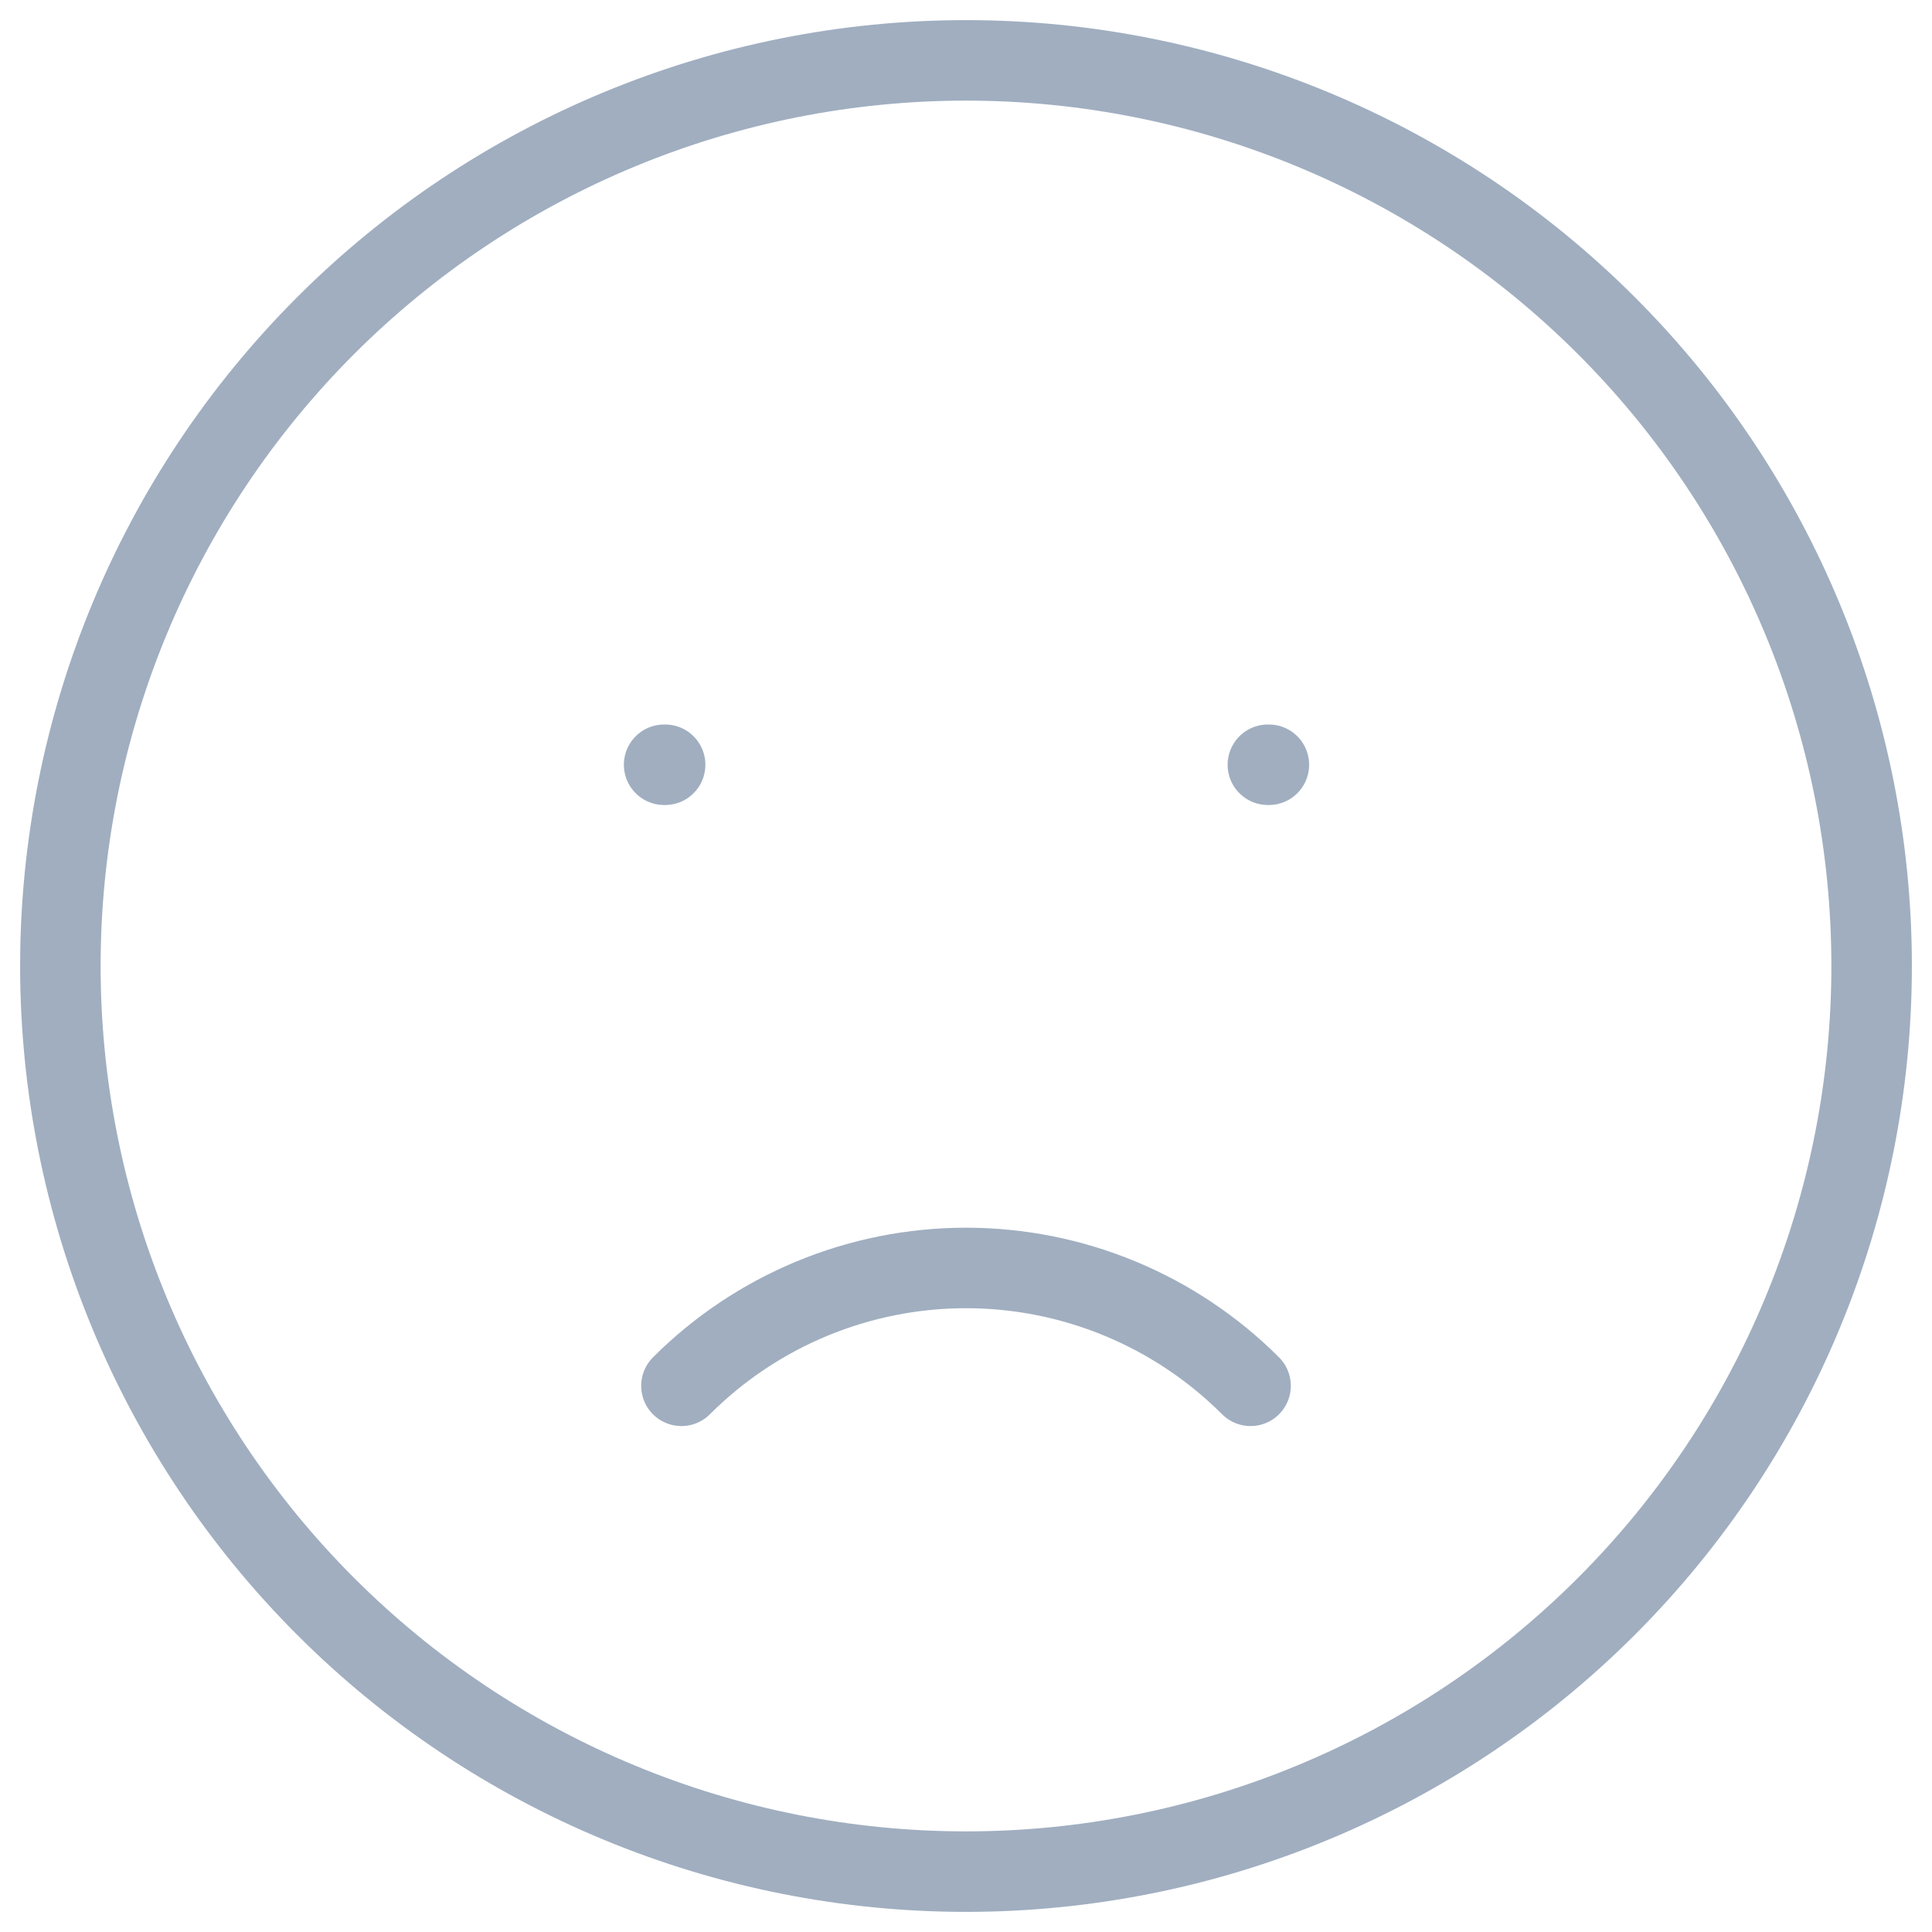 <svg width="48" height="48" viewBox="0 0 48 48" fill="none" xmlns="http://www.w3.org/2000/svg">
<path d="M16.93 34.43C18.805 32.555 21.348 31.502 24 31.502C26.652 31.502 29.195 32.555 31.07 34.43M16.5 19H16.525M31.5 19H31.525M46.5 24C46.5 26.955 45.918 29.881 44.787 32.61C43.657 35.34 41.999 37.821 39.91 39.91C37.821 41.999 35.34 43.657 32.61 44.787C29.881 45.918 26.955 46.5 24 46.5C21.045 46.5 18.119 45.918 15.39 44.787C12.66 43.657 10.179 41.999 8.09 39.91C6.001 37.821 4.343 35.34 3.213 32.61C2.082 29.881 1.5 26.955 1.5 24C1.5 18.033 3.871 12.31 8.09 8.09C12.31 3.871 18.033 1.5 24 1.5C29.967 1.5 35.69 3.871 39.91 8.09C44.13 12.31 46.5 18.033 46.5 24Z" stroke="#A0AEC0" stroke-width="2" stroke-linecap="round" stroke-linejoin="round"/>
</svg>

